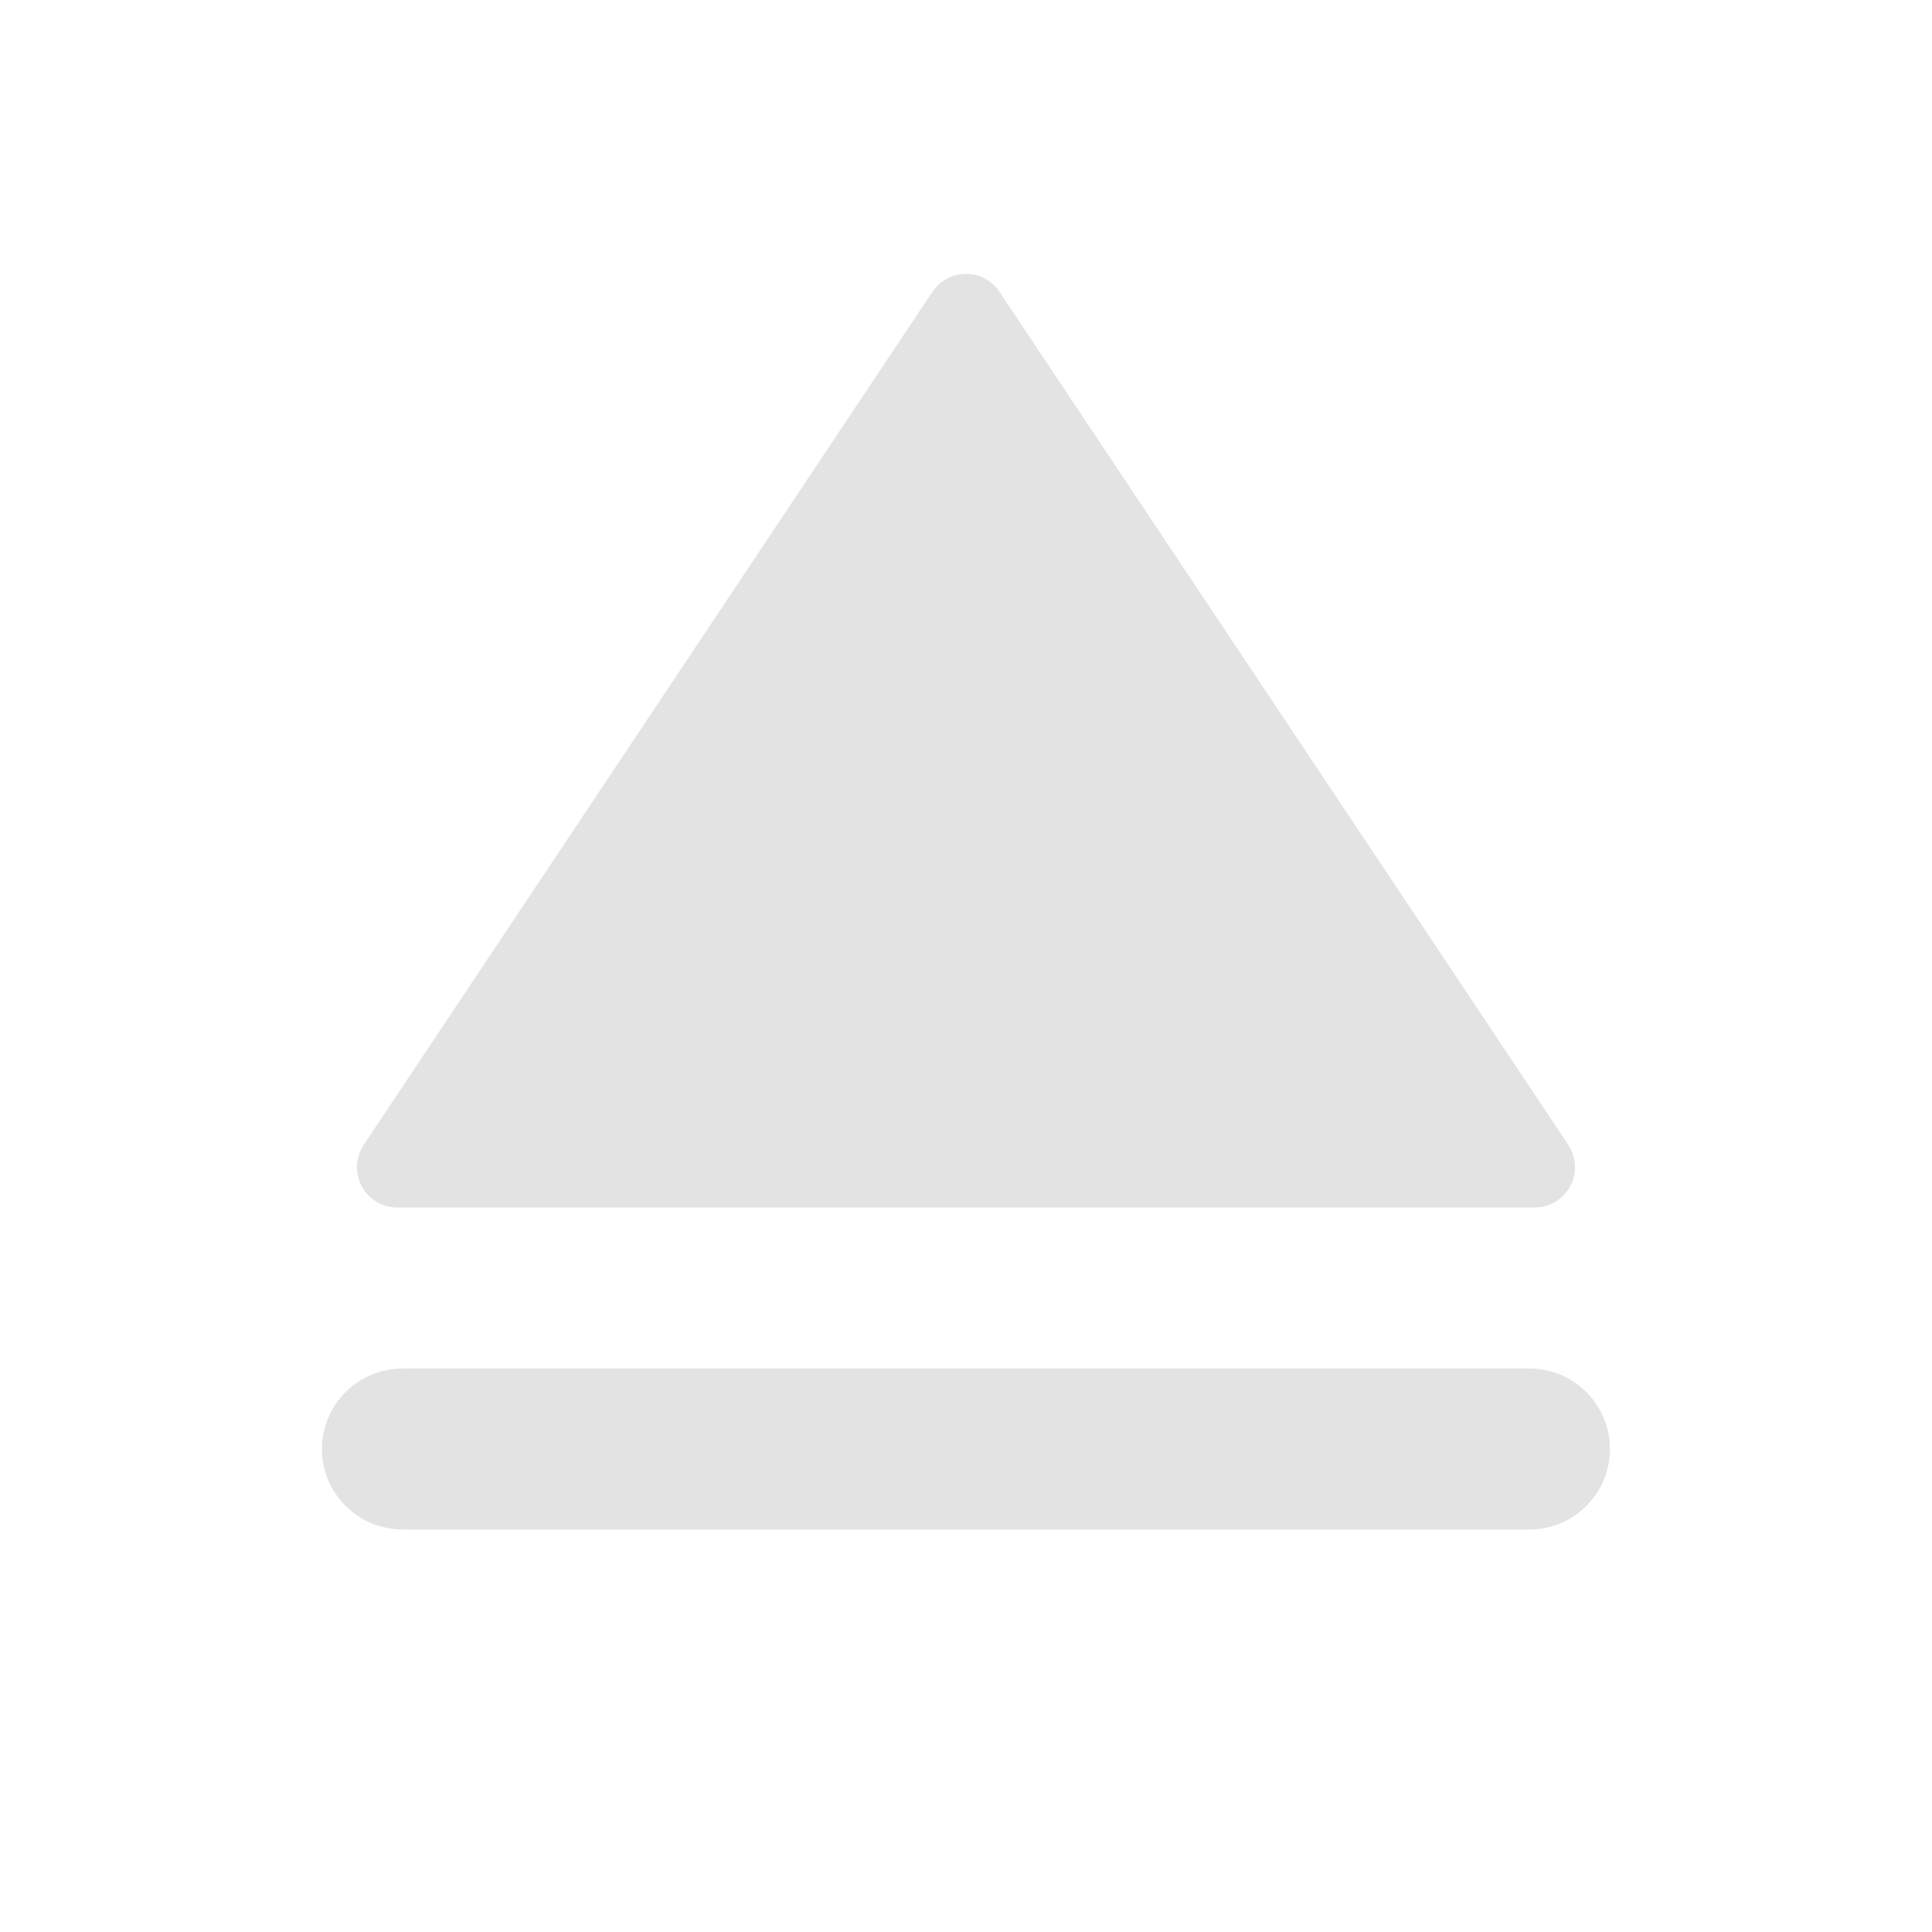 <svg width="20" height="20" viewBox="0 0 20 20" fill="none" xmlns="http://www.w3.org/2000/svg">
<path d="M10.346 3.02L16.235 11.852C16.362 12.044 16.31 12.302 16.119 12.43C16.05 12.476 15.97 12.5 15.888 12.5H4.112C3.881 12.5 3.695 12.313 3.695 12.083C3.695 12.001 3.719 11.921 3.765 11.852L9.653 3.02C9.781 2.829 10.039 2.777 10.231 2.905C10.277 2.935 10.316 2.974 10.346 3.02ZM4.166 14.167H15.833C16.293 14.167 16.666 14.54 16.666 15C16.666 15.46 16.293 15.833 15.833 15.833H4.166C3.706 15.833 3.333 15.46 3.333 15C3.333 14.54 3.706 14.167 4.166 14.167Z" fill="#E3E3E3"/>
</svg>
